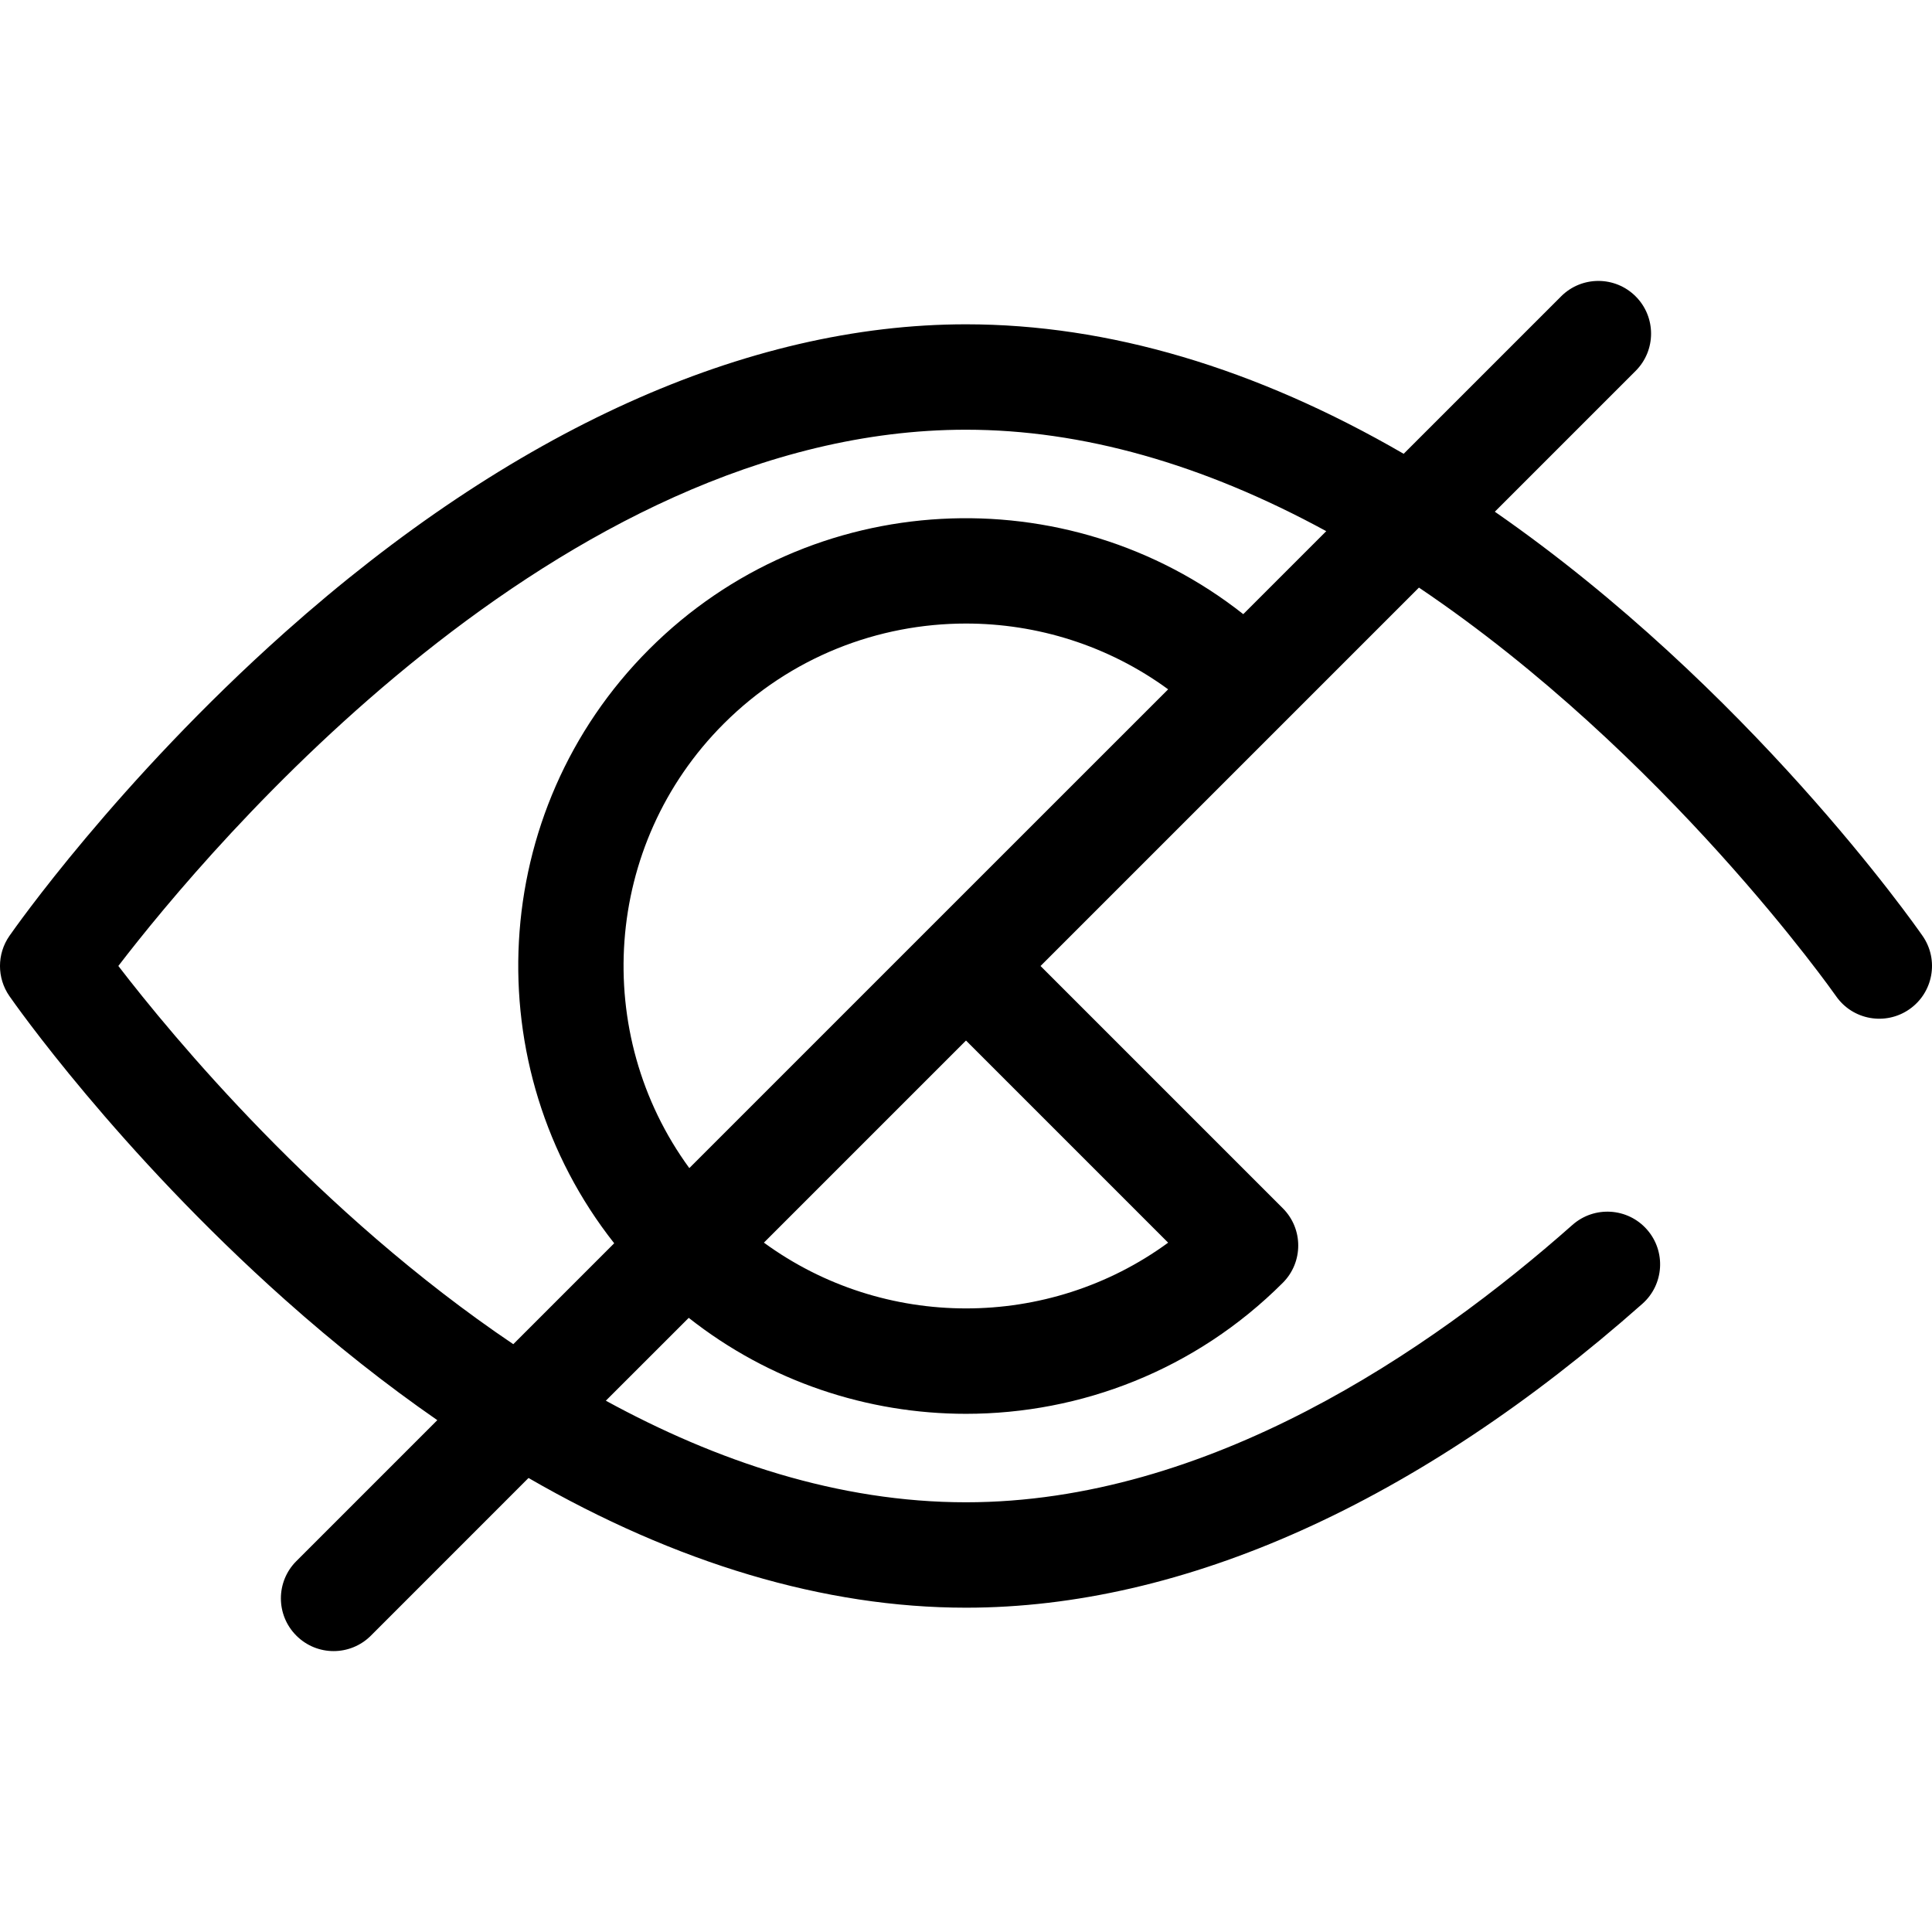 <svg width="43" height="43" viewBox="0 0 43 43" fill="none" xmlns="http://www.w3.org/2000/svg">
<g clip-path="url(#clip0_135_30)">
<path d="M42.791 20.831C42.621 20.586 38.92 15.309 33.27 11.389L36.404 8.255C36.862 7.797 36.862 7.054 36.404 6.596C35.946 6.138 35.203 6.138 34.745 6.596L31.241 10.1C27.943 8.189 24.667 7.218 21.5 7.218C16.617 7.218 11.377 9.587 6.346 14.069C2.607 17.401 0.306 20.692 0.209 20.831C-0.07 21.233 -0.07 21.767 0.209 22.169C0.305 22.308 2.607 25.599 6.346 28.93C7.467 29.929 8.598 30.822 9.733 31.608L6.596 34.745C6.137 35.203 6.137 35.946 6.596 36.404C6.825 36.633 7.125 36.748 7.425 36.748C7.725 36.748 8.026 36.633 8.255 36.404L11.763 32.895C15.056 34.796 18.352 35.782 21.5 35.782C26.348 35.782 31.554 33.444 36.553 29.019C37.038 28.59 37.084 27.849 36.654 27.363C36.225 26.878 35.484 26.833 34.998 27.262C31.816 30.079 26.891 33.436 21.5 33.436C18.658 33.436 15.939 32.517 13.484 31.175L15.329 29.331C17.131 30.753 19.315 31.467 21.5 31.467C24.053 31.467 26.607 30.495 28.551 28.551C29.009 28.093 29.009 27.35 28.551 26.892L23.159 21.5L28.551 16.108L31.581 13.078C37.077 16.781 40.823 22.112 40.863 22.169C41.232 22.702 41.963 22.833 42.495 22.464C43.028 22.094 43.16 21.363 42.791 20.831ZM2.634 21.499C4.636 18.89 12.43 9.564 21.5 9.564C24.078 9.564 26.771 10.325 29.518 11.822L27.671 13.669C23.761 10.583 18.056 10.841 14.449 14.449C10.842 18.056 10.584 23.761 13.67 27.671L11.424 29.917C7.078 26.987 3.827 23.051 2.634 21.499ZM25.999 27.658C23.33 29.61 19.671 29.608 17.002 27.657L21.5 23.159L25.999 27.658ZM20.67 20.67L15.342 25.998C13.162 23.017 13.417 18.799 16.108 16.108C17.595 14.621 19.547 13.878 21.5 13.878C23.082 13.878 24.665 14.366 25.999 15.342L20.67 20.67Z" fill="black"/>
</g>
<defs>
<clipPath id="clip0_135_30">
<rect width="43" height="43" fill="white"/>
</clipPath>
</defs>
</svg>
